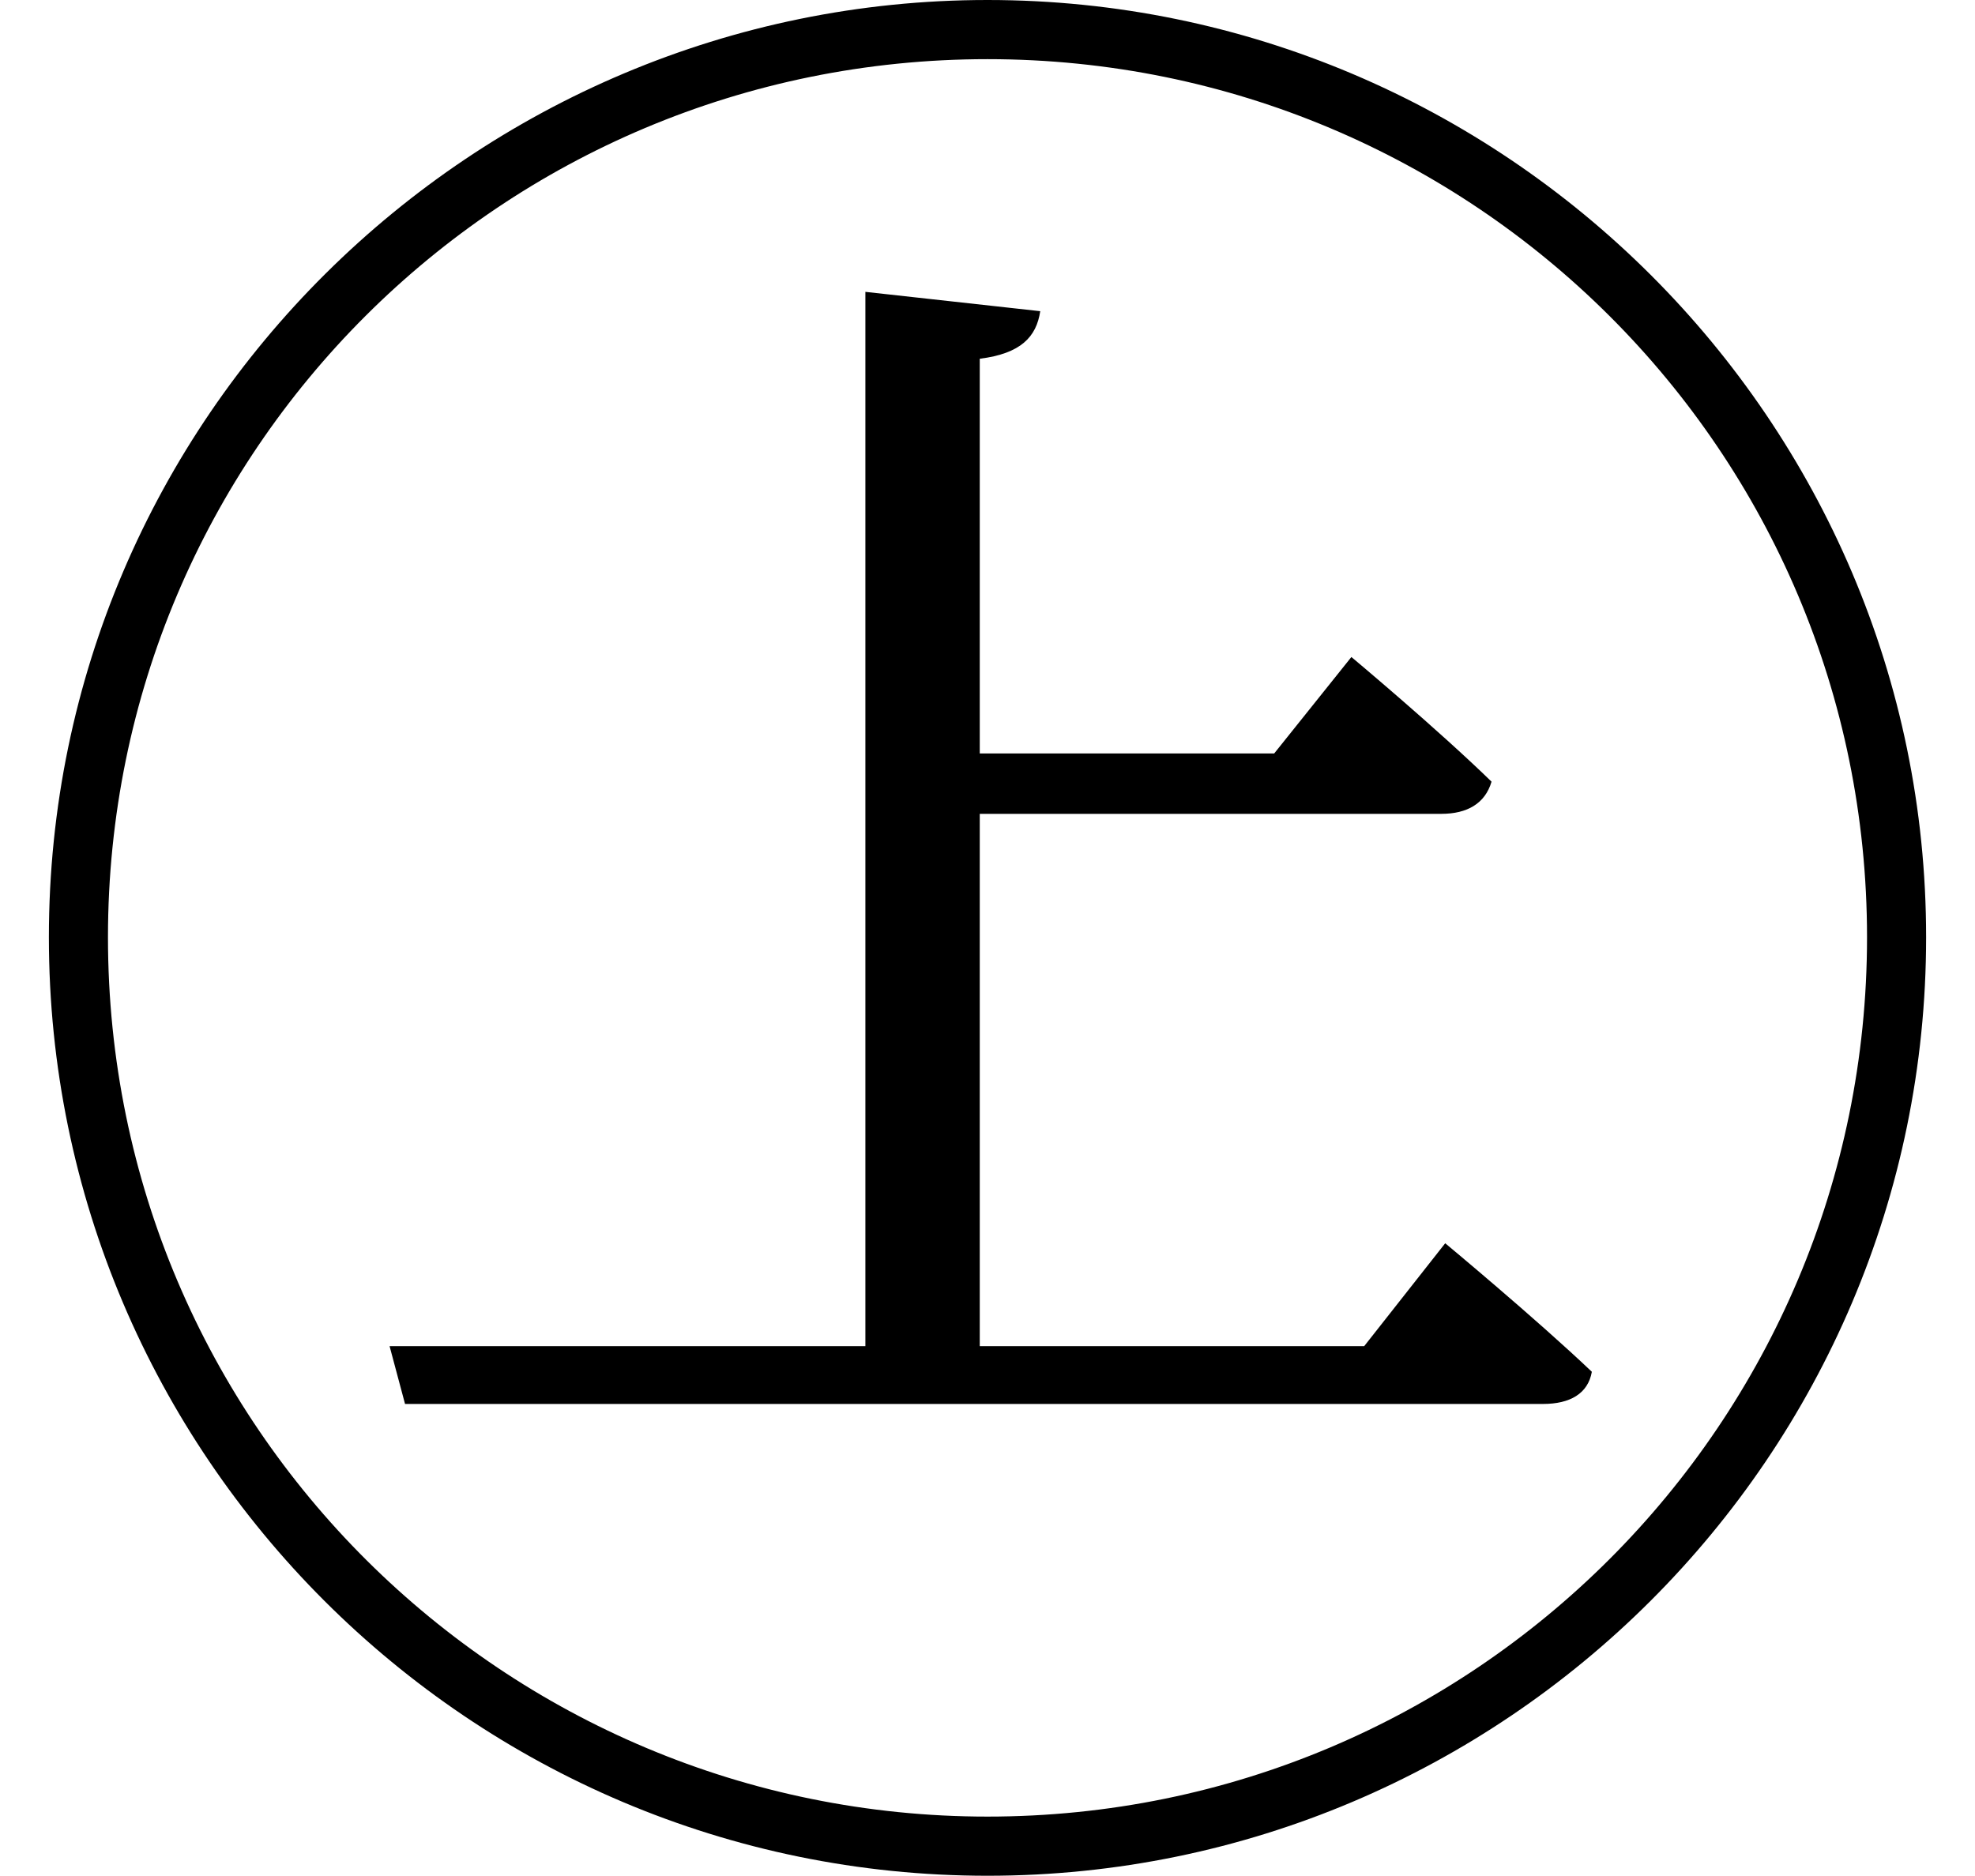 <svg height="22.797" viewBox="0 0 24 22.797" width="24" xmlns="http://www.w3.org/2000/svg">
<path d="M12,20.516 C5.766,20.516 0.594,15.453 0.594,9.125 C0.594,2.828 5.719,-2.281 12,-2.281 C18.281,-2.281 23.406,2.828 23.406,9.125 C23.406,15.406 18.281,20.516 12,20.516 Z M12,-1.562 C6.141,-1.562 1.312,3.172 1.312,9.125 C1.312,15.031 6.094,19.797 12,19.797 C17.906,19.797 22.688,15.031 22.688,9.125 C22.688,3.219 17.906,-1.562 12,-1.562 Z M4.734,4.156 L4.922,3.453 L18.75,3.453 C19.078,3.453 19.297,3.578 19.344,3.844 C18.672,4.484 17.562,5.406 17.562,5.406 L16.578,4.156 L11.906,4.156 L11.906,10.625 L17.516,10.625 C17.828,10.625 18.047,10.75 18.125,11.016 C17.469,11.656 16.422,12.531 16.422,12.531 L15.484,11.359 L11.906,11.359 L11.906,16.156 C12.406,16.219 12.594,16.422 12.641,16.734 L10.516,16.969 L10.516,4.156 Z" transform="translate(0, 20.516) scale(1, -1)"/>
</svg>